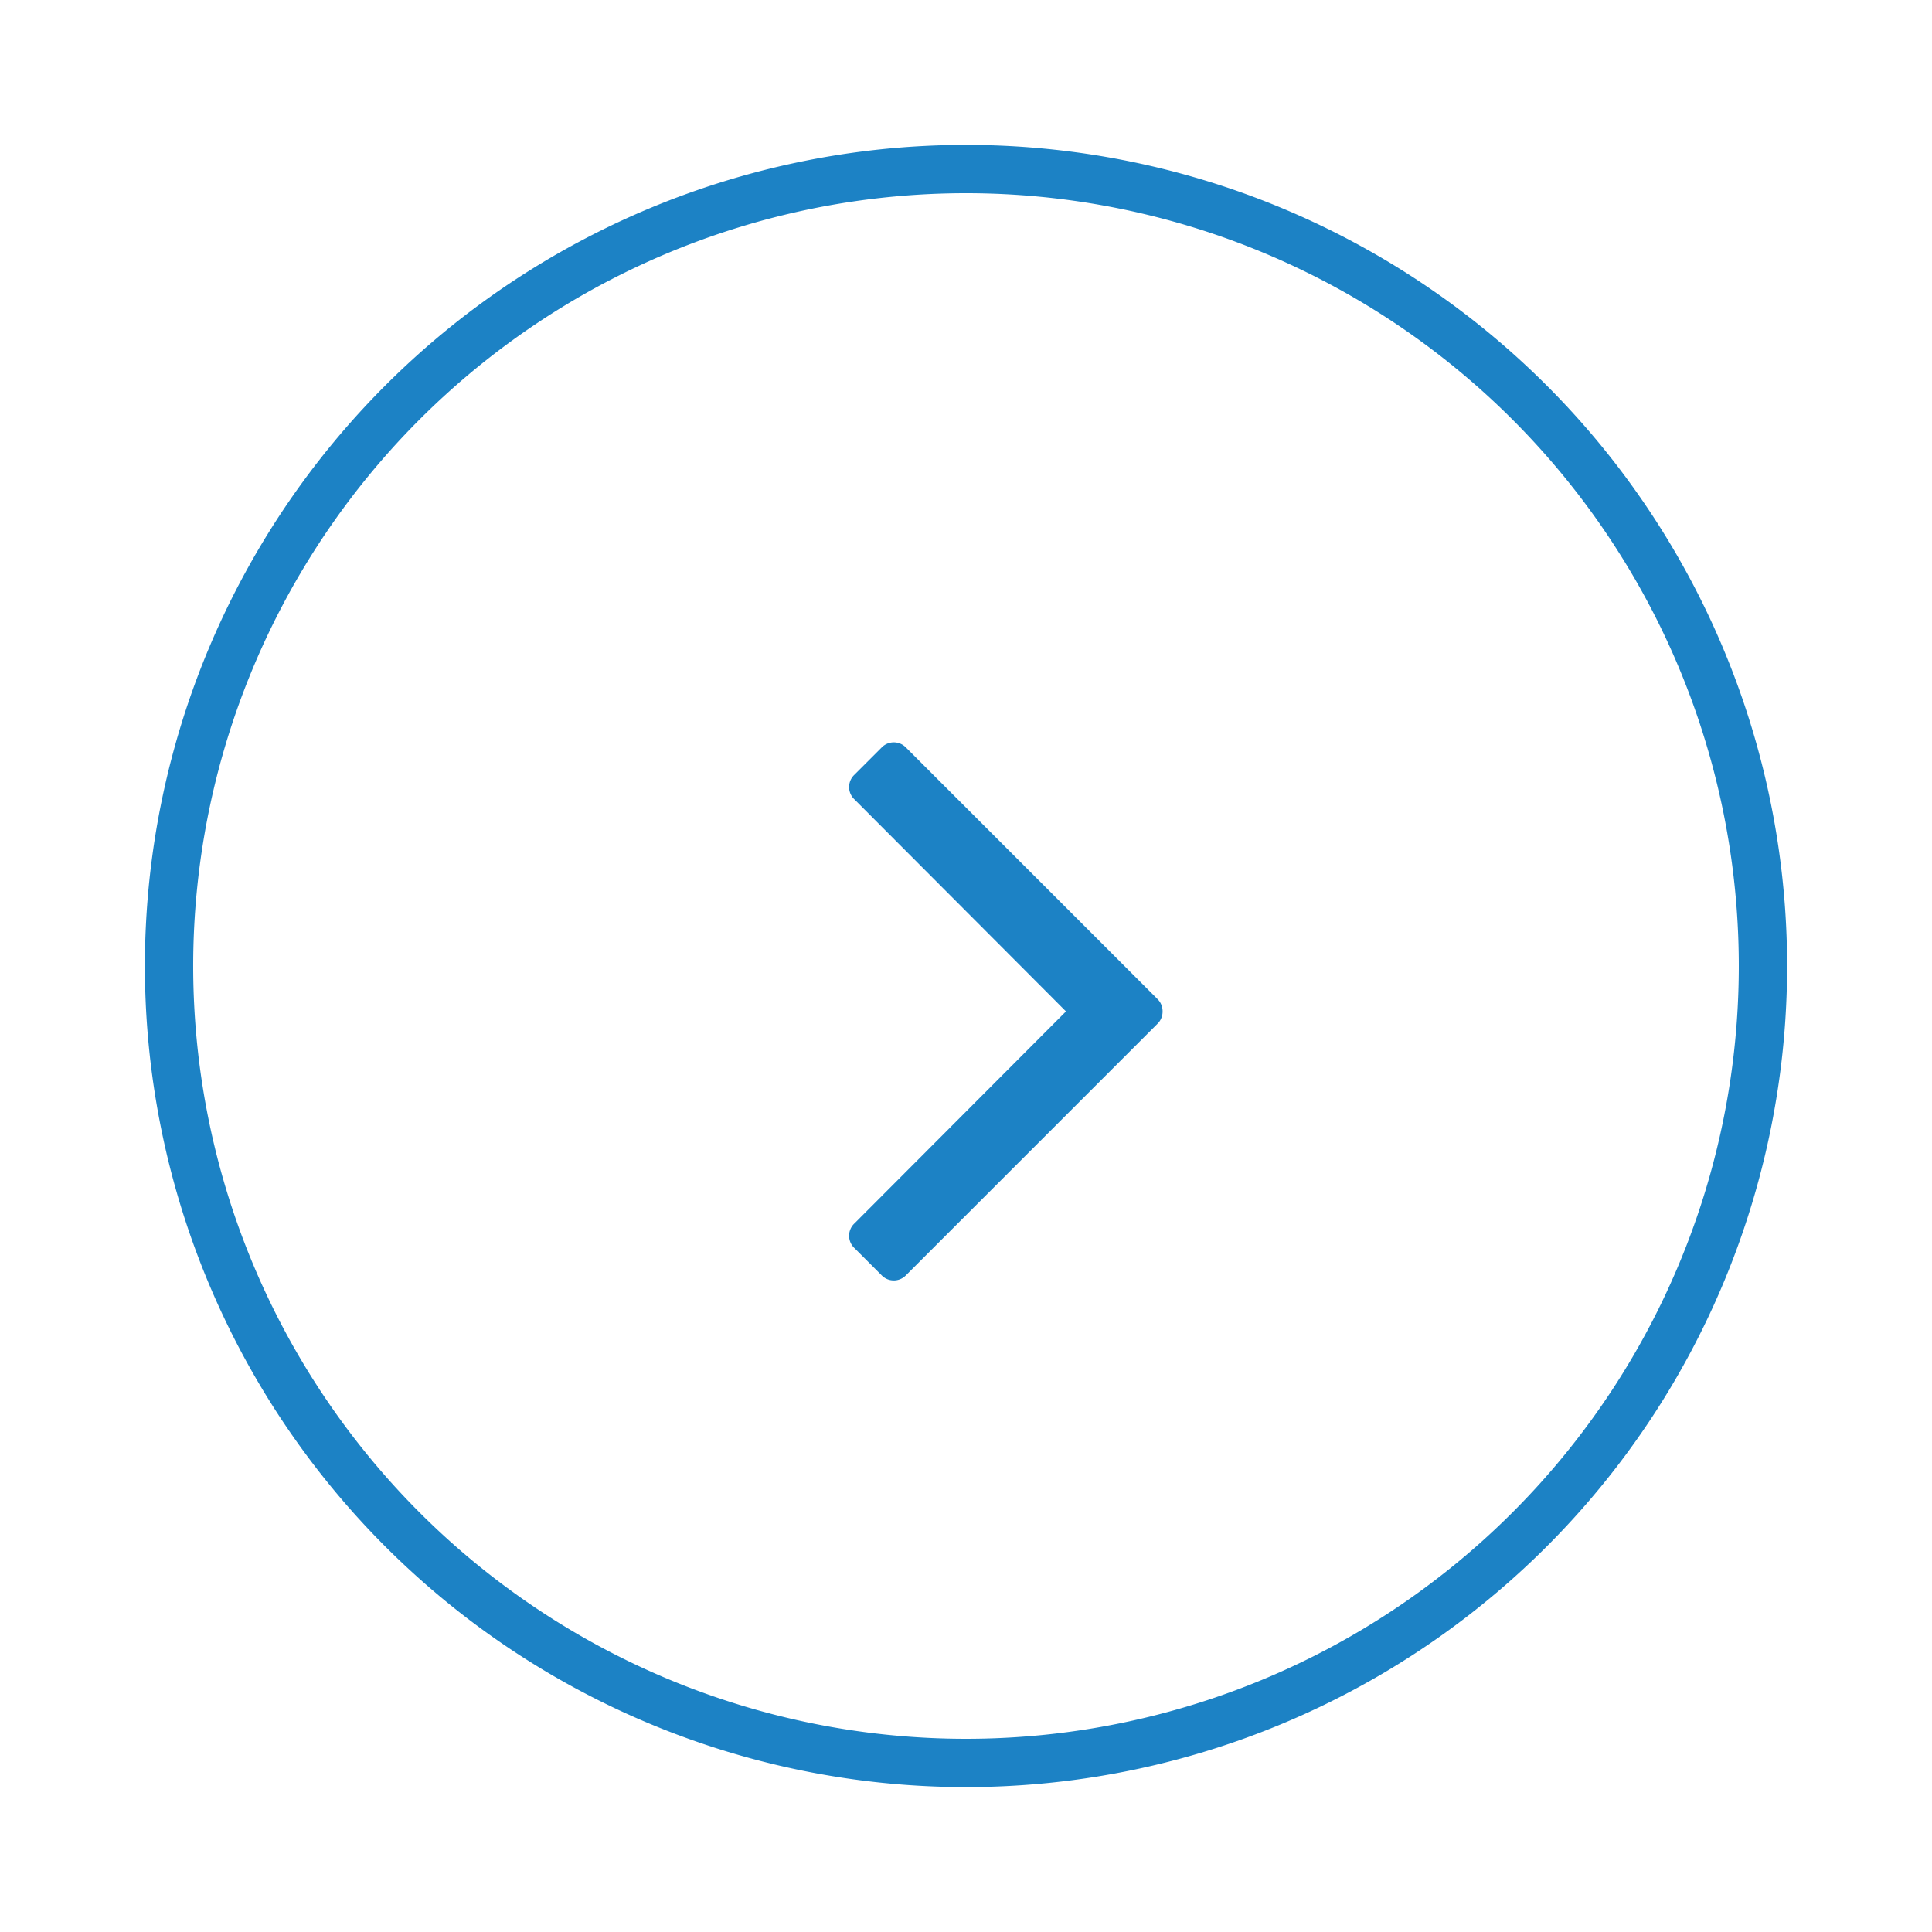<svg id='Layer_1' data-name='Layer 1' xmlns='http://www.w3.org/2000/svg' width='40' height='40' viewBox='0 0 40 40'> <defs> <style> .cls-1 { isolation: isolate; } .cls-2 { fill: #1c82c5; } </style> </defs> <title>arrow-circle_right</title> <g class='cls-1'> <path class='cls-2' d='M24.07,20.94a.35.35,0,0,1-.11.26l-5.2,5.2a.35.35,0,0,1-.51,0l-.56-.56a.35.35,0,0,1,0-.51l4.38-4.39-4.38-4.39a.35.35,0,0,1,0-.51l.56-.56a.35.35,0,0,1,.51,0l5.2,5.2A.35.35,0,0,1,24.07,20.94Z'/> </g> <path class='cls-2' d='M20,37A17,17,0,1,1,37,20,17,17,0,0,1,20,37ZM20,4A16,16,0,1,0,36,20,16,16,0,0,0,20,4Z'/> </svg>
